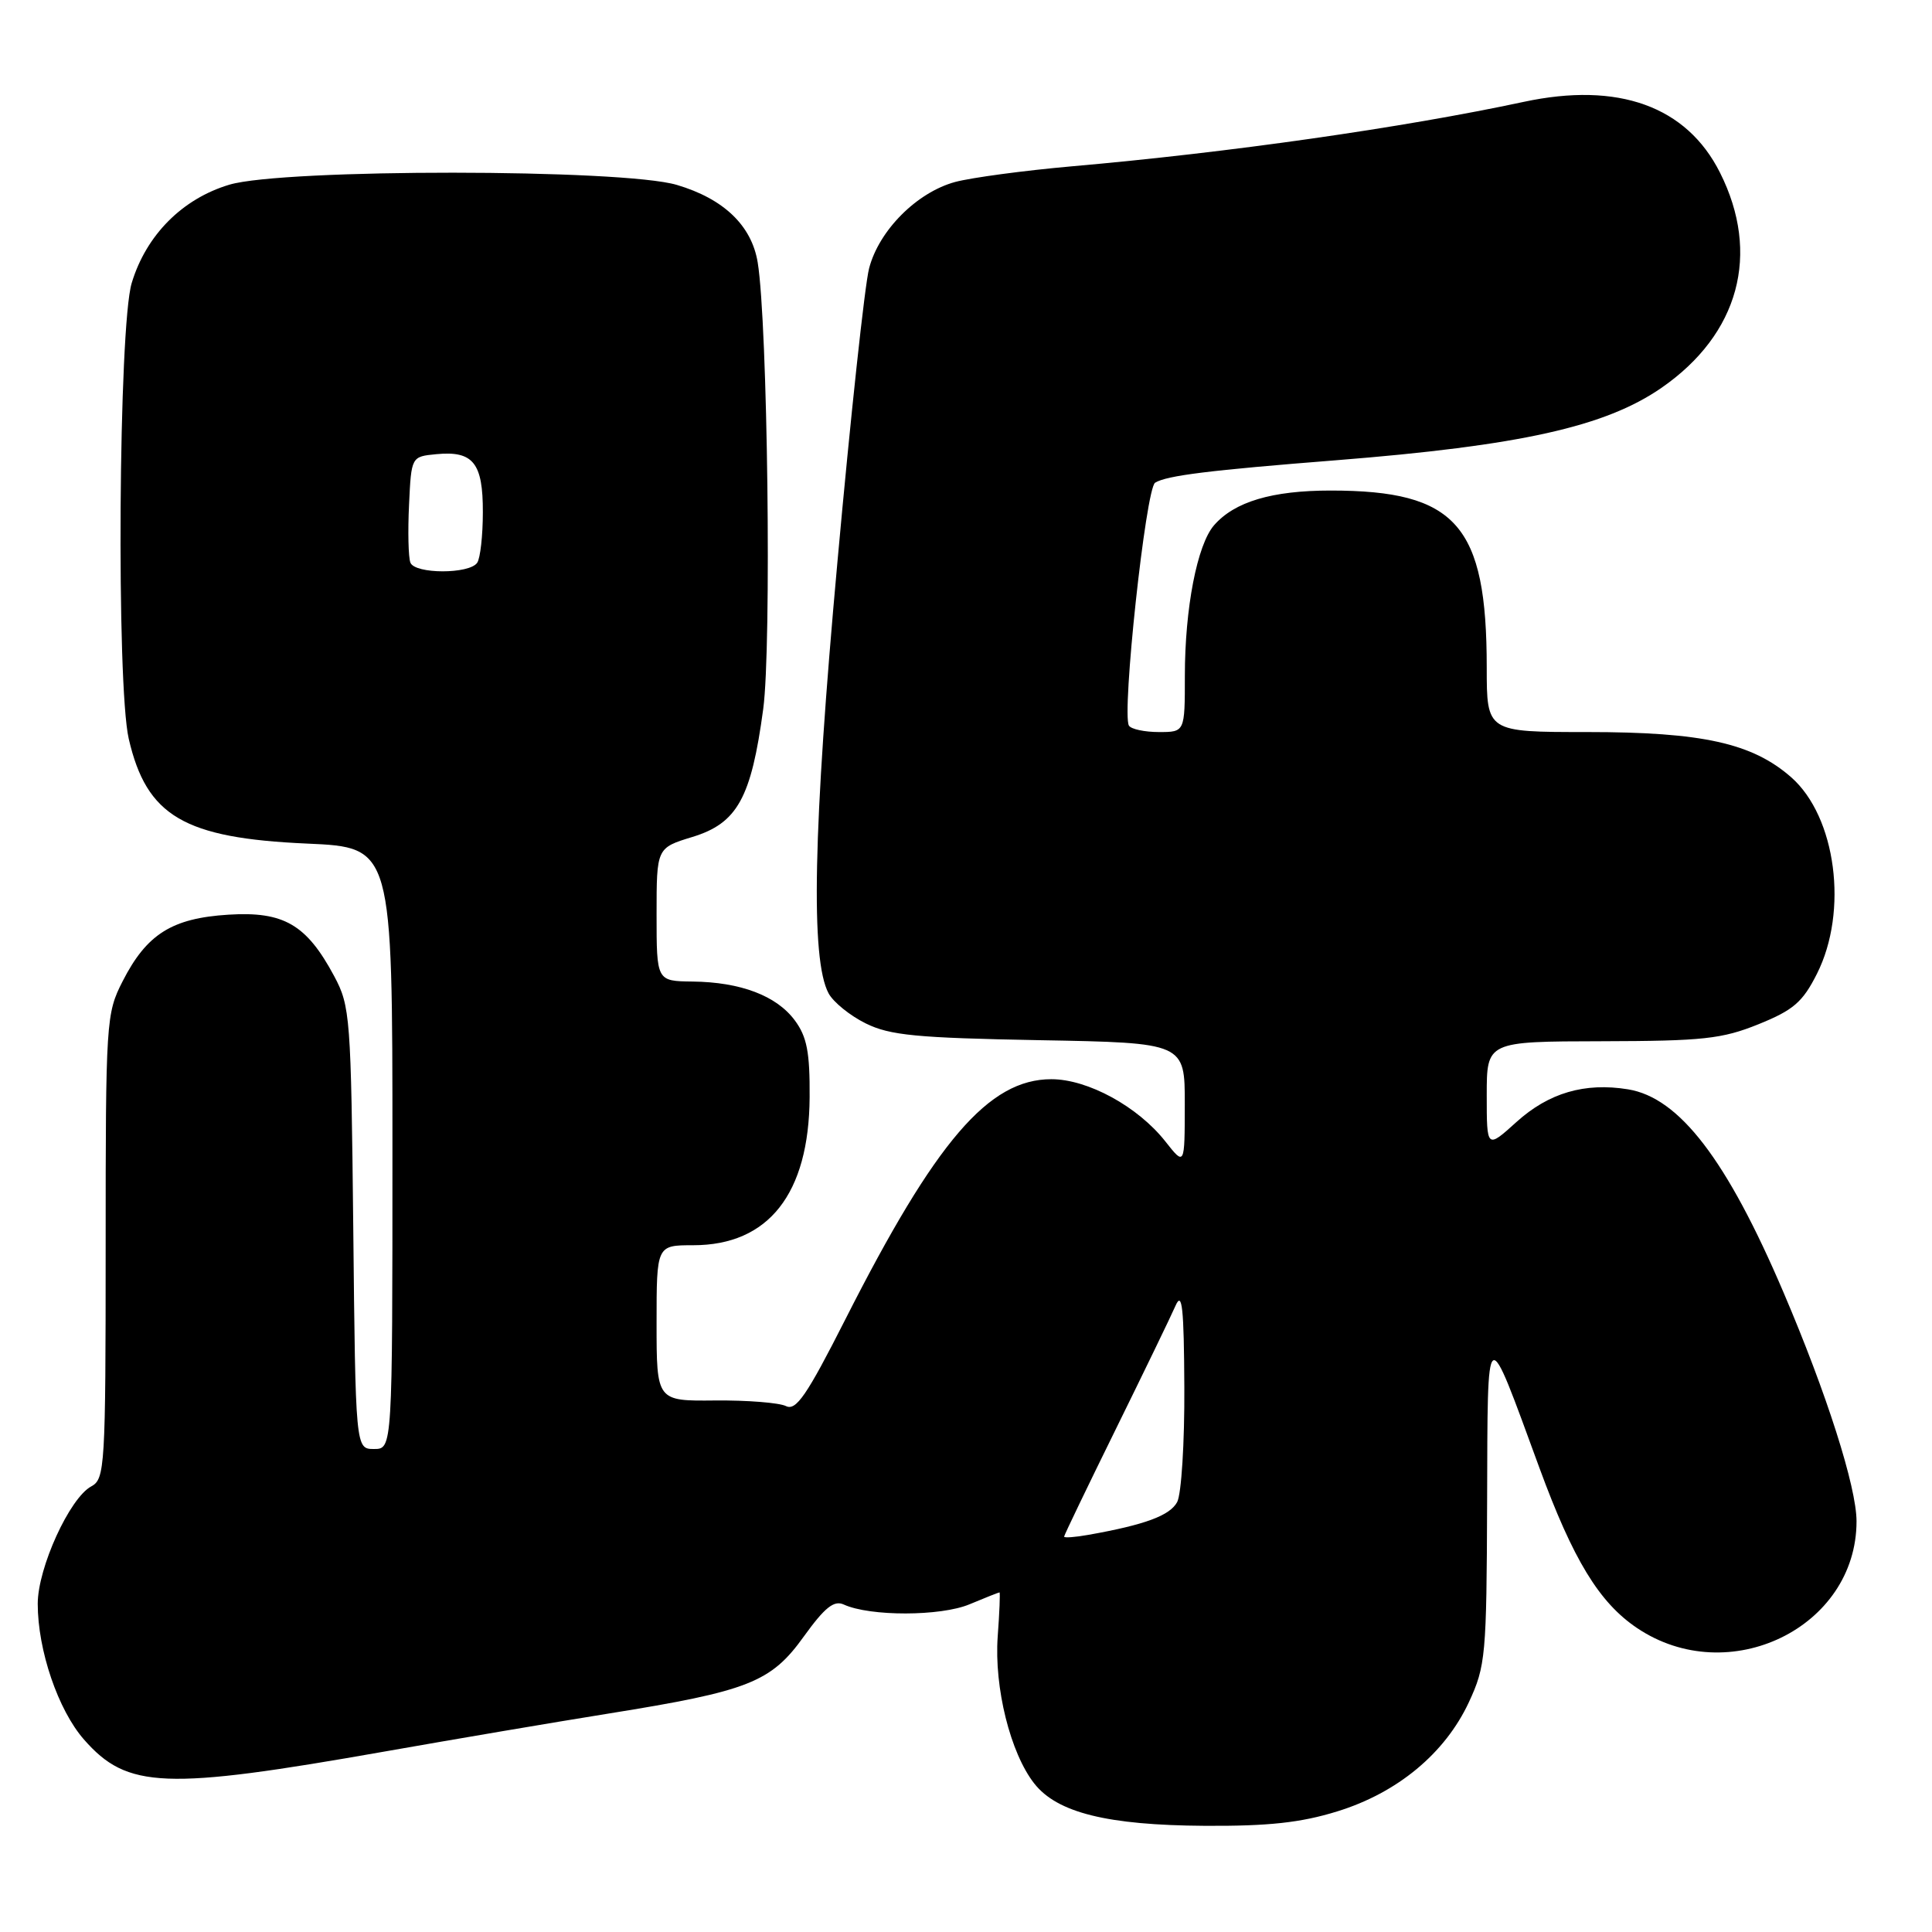 <?xml version="1.0" encoding="UTF-8" standalone="no"?>
<!DOCTYPE svg PUBLIC "-//W3C//DTD SVG 1.1//EN" "http://www.w3.org/Graphics/SVG/1.1/DTD/svg11.dtd" >
<svg xmlns="http://www.w3.org/2000/svg" xmlns:xlink="http://www.w3.org/1999/xlink" version="1.1" viewBox="0 0 256 256">
 <g >
 <path fill="currentColor"
d=" M 177.19 240.02 C 185.17 237.56 191.47 232.33 194.63 225.56 C 196.86 220.76 196.98 219.40 197.05 199.00 C 197.14 174.66 196.78 174.89 203.98 194.50 C 208.45 206.68 211.90 212.34 216.90 215.71 C 229.05 223.90 246.00 215.67 246.00 201.58 C 246.00 197.04 242.05 184.65 236.32 171.24 C 228.82 153.67 222.52 145.44 215.71 144.34 C 209.99 143.41 205.21 144.81 200.94 148.67 C 197.00 152.23 197.00 152.23 197.00 145.12 C 197.00 138.00 197.00 138.00 212.25 137.97 C 225.64 137.94 228.17 137.67 233.00 135.72 C 237.63 133.85 238.86 132.79 240.75 129.04 C 244.94 120.74 243.30 108.23 237.34 102.99 C 232.19 98.47 225.56 97.00 210.32 97.00 C 197.00 97.00 197.00 97.00 197.00 88.44 C 197.00 69.56 192.97 65.00 176.32 65.00 C 168.54 65.00 163.58 66.48 160.86 69.61 C 158.63 72.19 157.00 80.59 157.00 89.55 C 157.00 97.00 157.00 97.00 153.56 97.00 C 151.67 97.00 149.88 96.62 149.59 96.15 C 148.61 94.56 151.82 64.73 153.06 63.96 C 154.60 63.01 160.26 62.31 177.00 60.99 C 201.45 59.05 212.72 56.54 220.17 51.38 C 230.43 44.27 233.32 33.64 227.91 22.88 C 223.49 14.07 214.43 10.81 201.89 13.50 C 185.92 16.92 162.82 20.22 142.00 22.04 C 135.69 22.60 128.75 23.53 126.57 24.11 C 121.50 25.48 116.46 30.53 115.16 35.56 C 114.59 37.73 112.70 55.25 110.96 74.50 C 107.74 109.93 107.39 127.14 109.79 131.62 C 110.42 132.79 112.63 134.58 114.72 135.61 C 117.92 137.19 121.45 137.53 137.75 137.83 C 157.00 138.18 157.00 138.18 156.99 146.34 C 156.98 154.50 156.98 154.50 154.42 151.25 C 150.77 146.62 144.14 143.00 139.31 143.00 C 131.01 143.00 124.00 151.17 112.02 174.81 C 106.89 184.93 105.48 186.98 104.14 186.31 C 103.24 185.87 99.01 185.53 94.75 185.57 C 87.00 185.65 87.00 185.65 87.00 175.32 C 87.00 165.00 87.00 165.00 91.85 165.00 C 101.84 165.00 107.20 158.19 107.28 145.39 C 107.32 139.42 106.92 137.37 105.32 135.21 C 102.90 131.94 98.14 130.13 91.75 130.06 C 87.00 130.00 87.00 130.00 87.00 121.18 C 87.00 112.35 87.00 112.35 91.75 110.90 C 97.70 109.08 99.54 105.75 101.13 93.95 C 102.25 85.61 101.72 42.86 100.40 34.78 C 99.60 29.89 95.90 26.34 89.68 24.50 C 82.49 22.36 37.57 22.34 30.40 24.47 C 24.16 26.33 19.36 31.16 17.45 37.51 C 15.71 43.27 15.41 90.73 17.06 97.90 C 19.43 108.15 24.39 111.06 40.70 111.78 C 52.00 112.28 52.00 112.28 52.00 152.14 C 52.00 192.00 52.00 192.00 49.56 192.00 C 47.11 192.00 47.11 192.00 46.81 162.75 C 46.51 134.75 46.41 133.32 44.28 129.34 C 40.61 122.49 37.59 120.74 30.26 121.20 C 22.78 121.67 19.44 123.77 16.25 130.02 C 14.06 134.30 14.00 135.26 14.00 165.18 C 14.00 194.38 13.90 195.98 12.10 196.95 C 9.23 198.48 5.00 207.76 5.00 212.51 C 5.00 218.67 7.70 226.59 11.13 230.50 C 16.87 237.04 21.79 237.23 51.00 232.08 C 60.08 230.48 73.43 228.21 80.67 227.05 C 99.23 224.07 102.16 222.91 106.52 216.83 C 109.29 212.99 110.51 212.01 111.81 212.61 C 115.29 214.20 124.63 214.18 128.46 212.58 C 130.54 211.71 132.33 211.00 132.44 211.00 C 132.54 211.00 132.44 213.64 132.20 216.86 C 131.72 223.61 133.88 232.30 137.05 236.33 C 140.09 240.20 146.75 241.85 159.64 241.93 C 168.07 241.98 172.35 241.52 177.19 240.02 Z  M 141.00 203.61 C 141.00 203.43 144.08 197.03 147.84 189.39 C 151.60 181.75 155.17 174.38 155.77 173.00 C 156.64 171.02 156.88 173.28 156.93 183.82 C 156.97 191.14 156.54 197.99 155.98 199.03 C 155.02 200.82 151.73 202.04 144.25 203.37 C 142.46 203.69 141.00 203.80 141.00 203.61 Z  M 54.38 74.55 C 54.11 73.86 54.03 70.41 54.20 66.89 C 54.50 60.50 54.50 60.50 57.82 60.18 C 62.70 59.71 64.00 61.34 63.98 67.87 C 63.98 70.97 63.64 73.98 63.23 74.57 C 62.19 76.09 54.97 76.08 54.38 74.55 Z "/>
</g>
</svg>